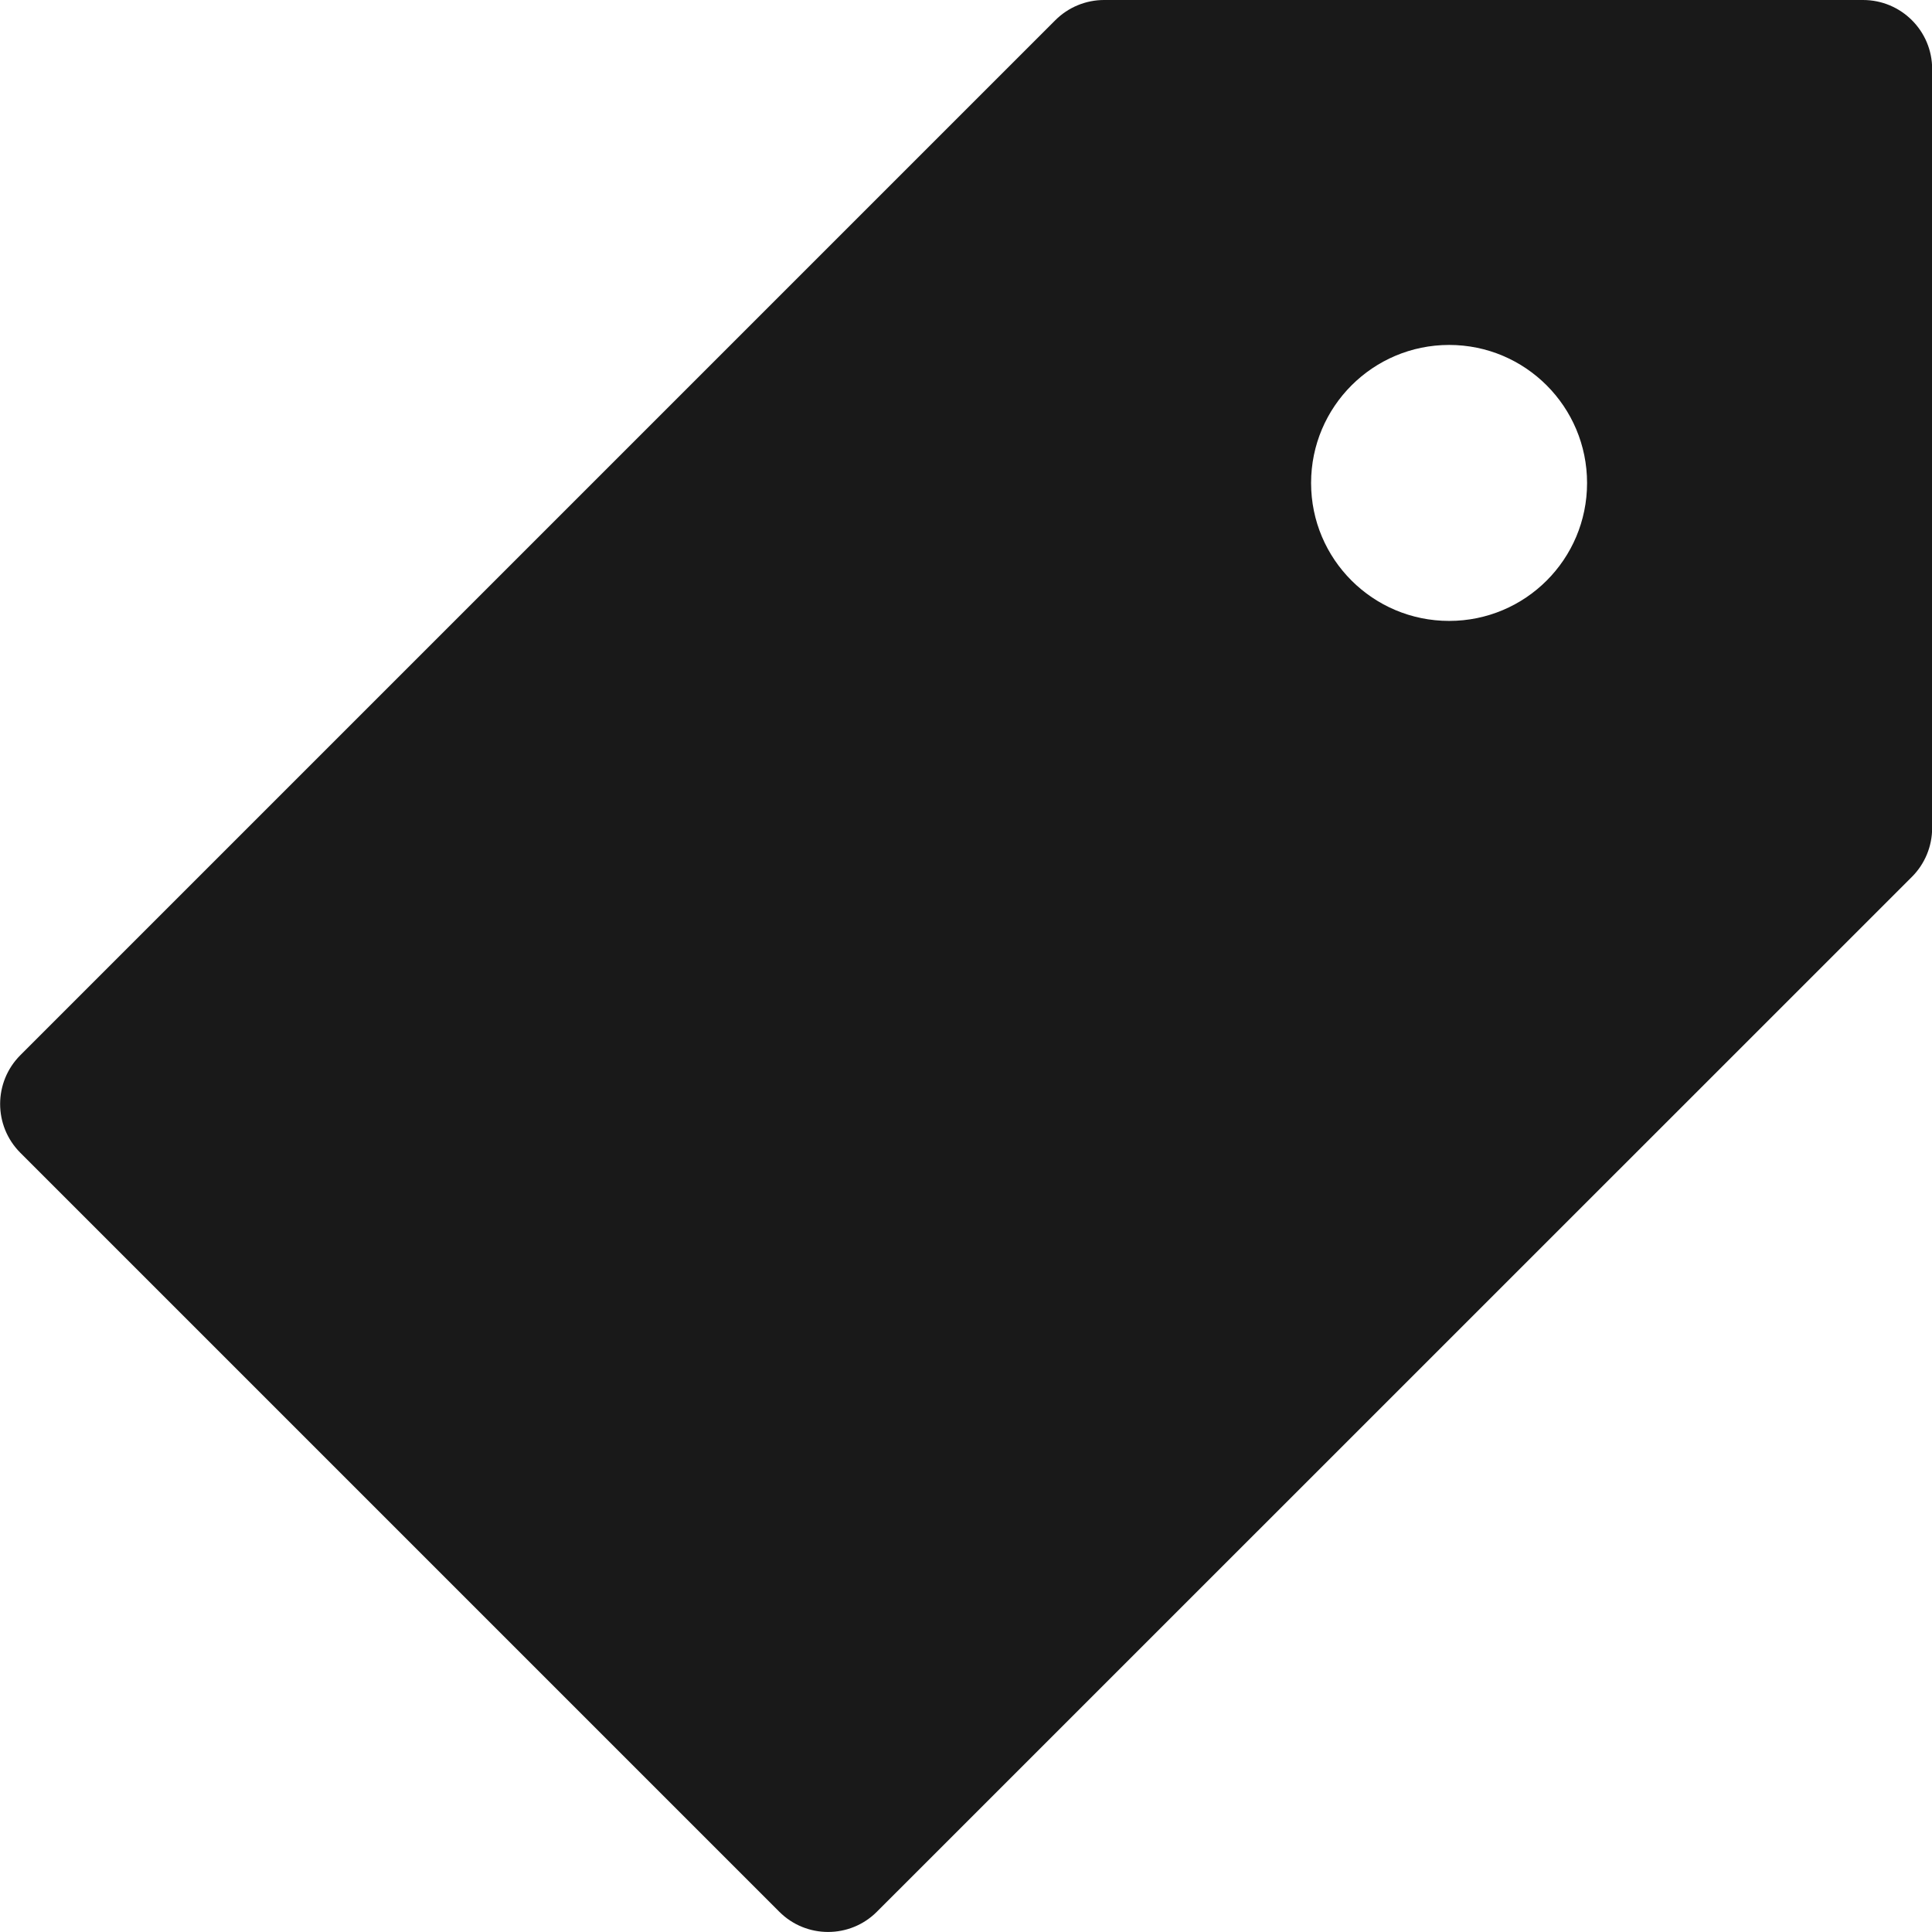 <svg width="13" height="13" viewBox="0 0 13 13" fill="none" xmlns="http://www.w3.org/2000/svg">
<path d="M12.536 0H7.429C7.306 2.72035e-05 7.188 0.049 7.101 0.136L0.137 7.1C-0.044 7.281 -0.045 7.575 0.137 7.757C0.137 7.757 0.137 7.757 0.137 7.757L5.244 12.864C5.425 13.045 5.719 13.045 5.9 12.864L12.865 5.9C12.952 5.813 13.001 5.695 13.001 5.571V0.464C13.001 0.208 12.793 0 12.536 0ZM9.751 4.178C9.238 4.178 8.822 3.763 8.822 3.25C8.822 2.737 9.238 2.321 9.751 2.321C10.264 2.321 10.679 2.737 10.679 3.25C10.679 3.763 10.264 4.178 9.751 4.178Z" fill="black" fill-opacity="0.9"/>
</svg>
